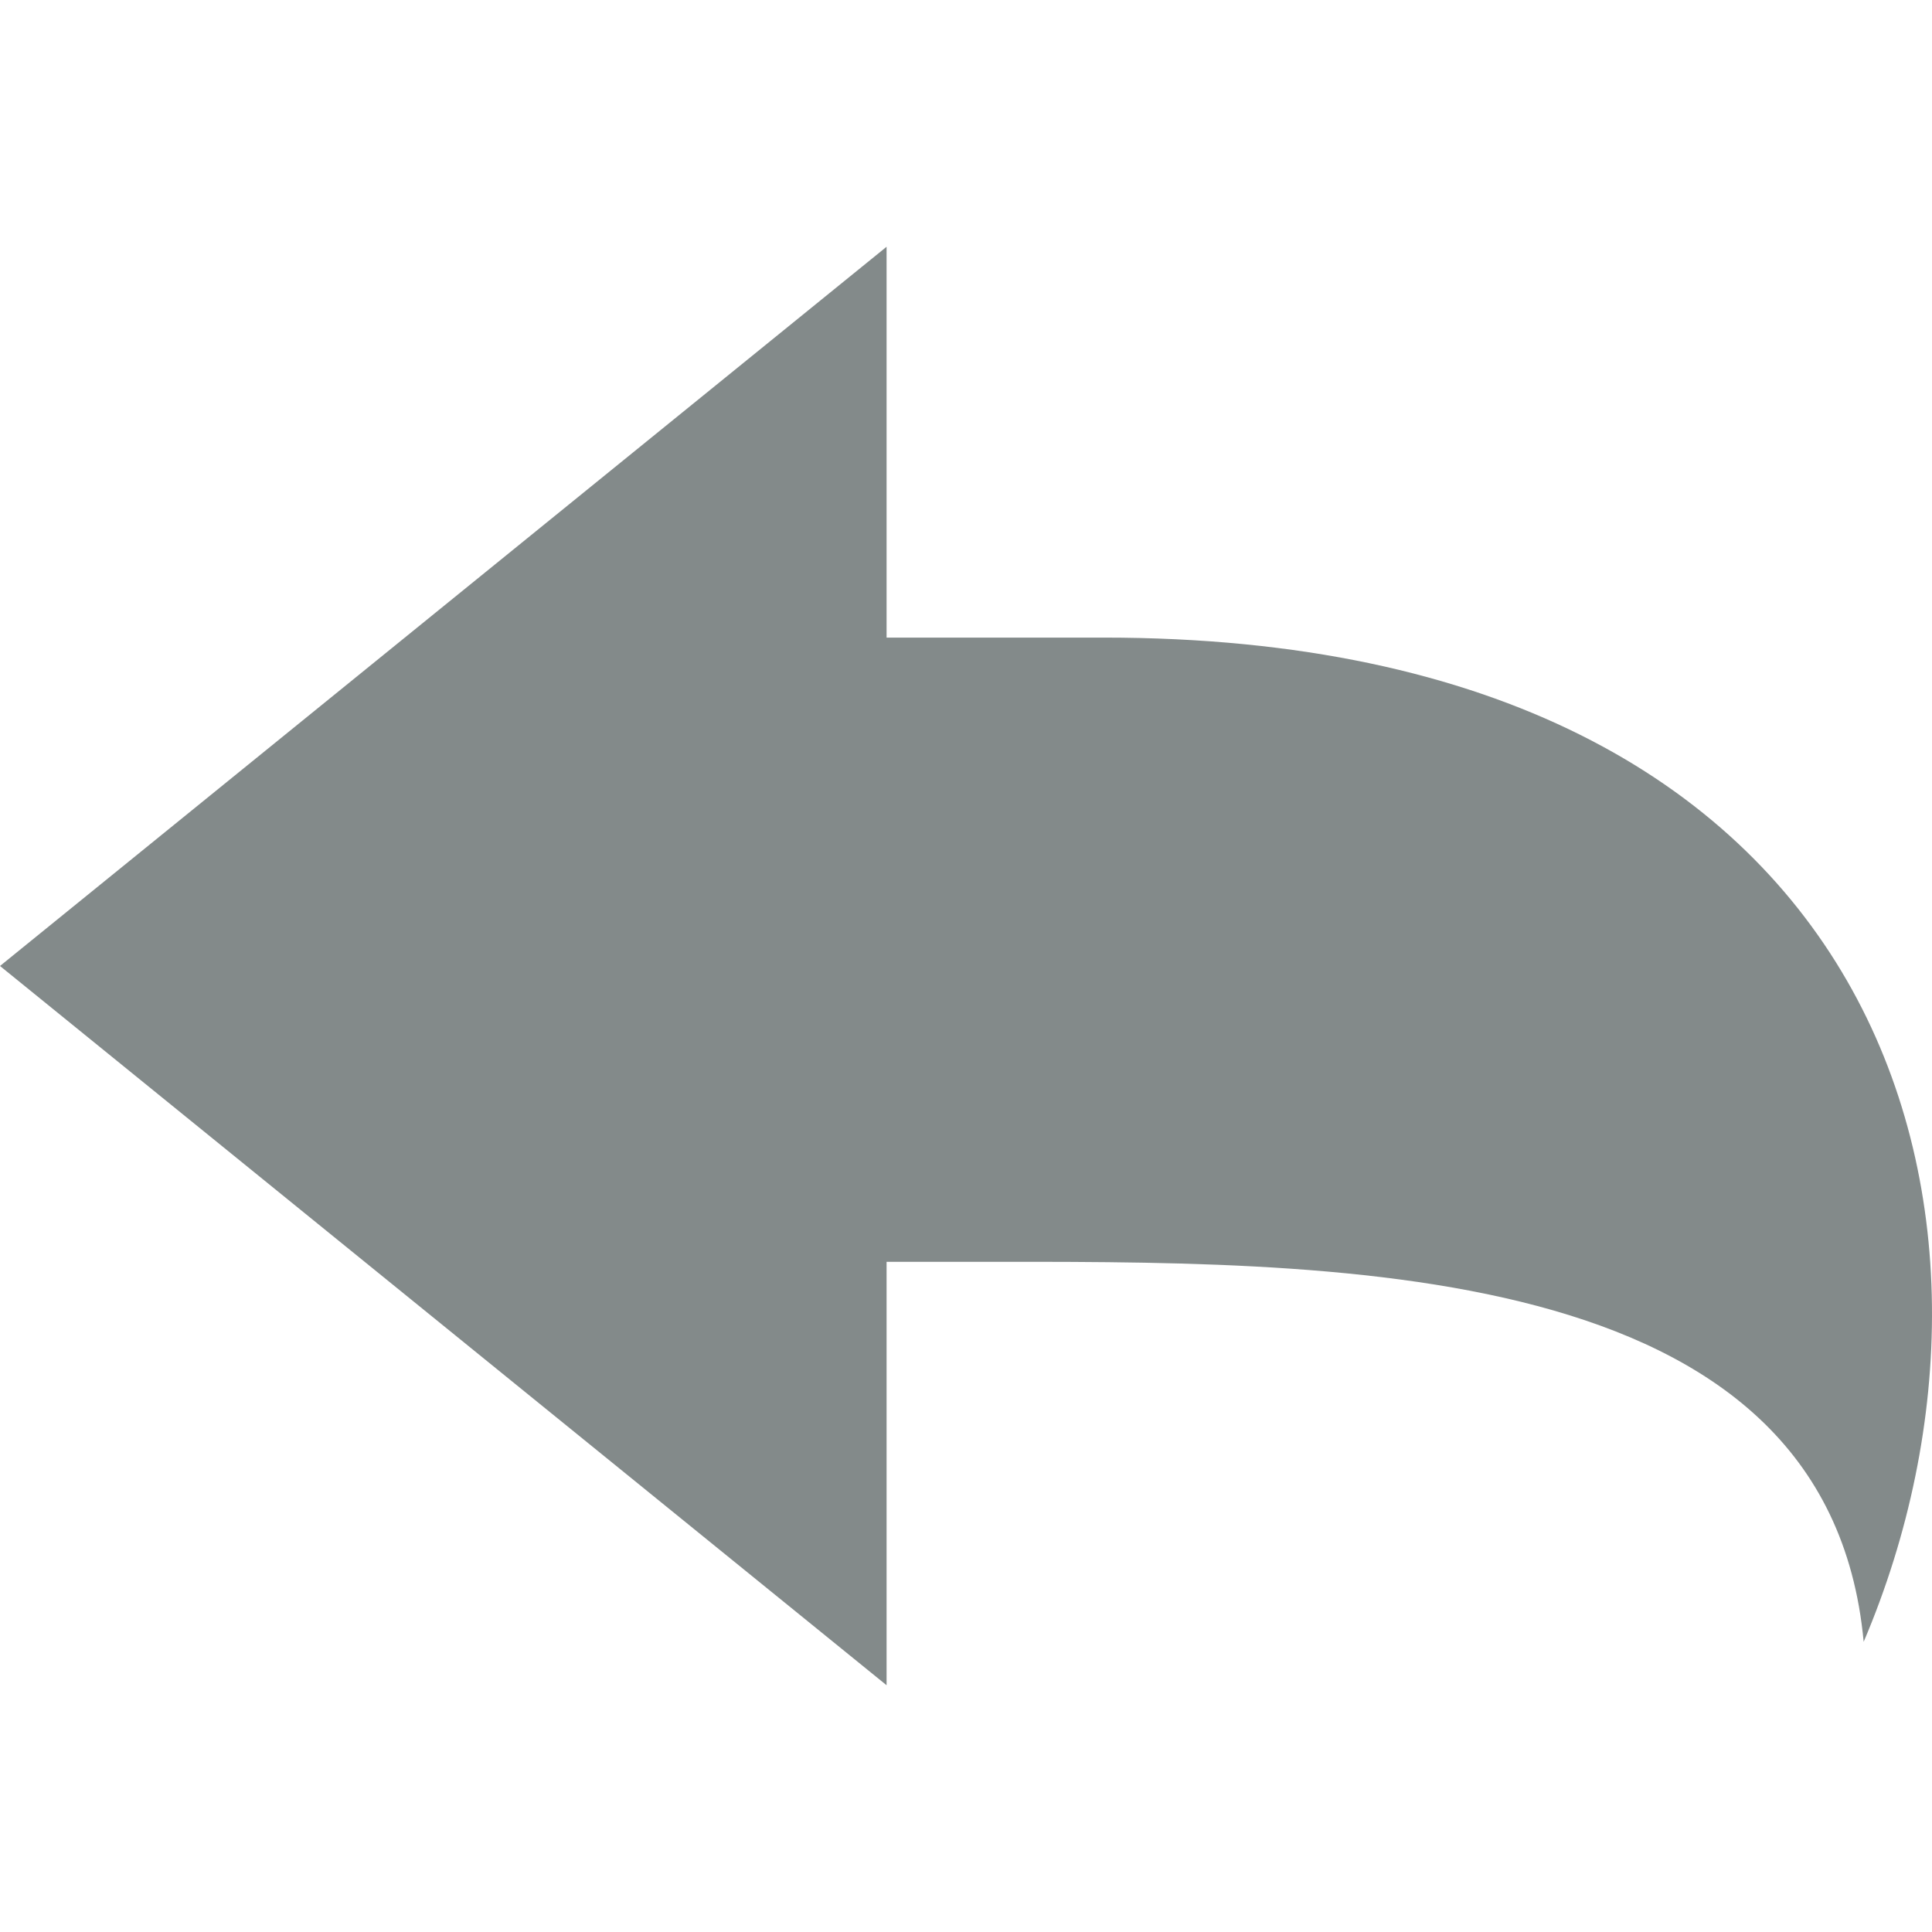 <!--?xml version="1.0" encoding="utf-8"?-->
<!-- Generator: Adobe Illustrator 18.1.1, SVG Export Plug-In . SVG Version: 6.00 Build 0)  -->

<svg version="1.1" id="_x32_" xmlns="http://www.w3.org/2000/svg" xmlns:xlink="http://www.w3.org/1999/xlink" x="0px" y="0px" viewBox="0 0 512 512" style="width: 256px; height: 256px; opacity: 1;" xml:space="preserve">
<style type="text/css">
	.st0{fill:#4B4B4B;}
</style>
<g>
	<path class="st0" d="M292.497,168.968c-21.134,0-40.287,0-57.542,0V65.394L0,255.995l234.955,190.61V334.395
		c7.132,0,14.331,0,21.578,0c95.305,0,227.772-2.396,237.359,100.701C541.847,322.408,501.086,168.968,292.497,168.968z" style="fill: rgb(131, 138, 138);"></path>
</g>
</svg>
